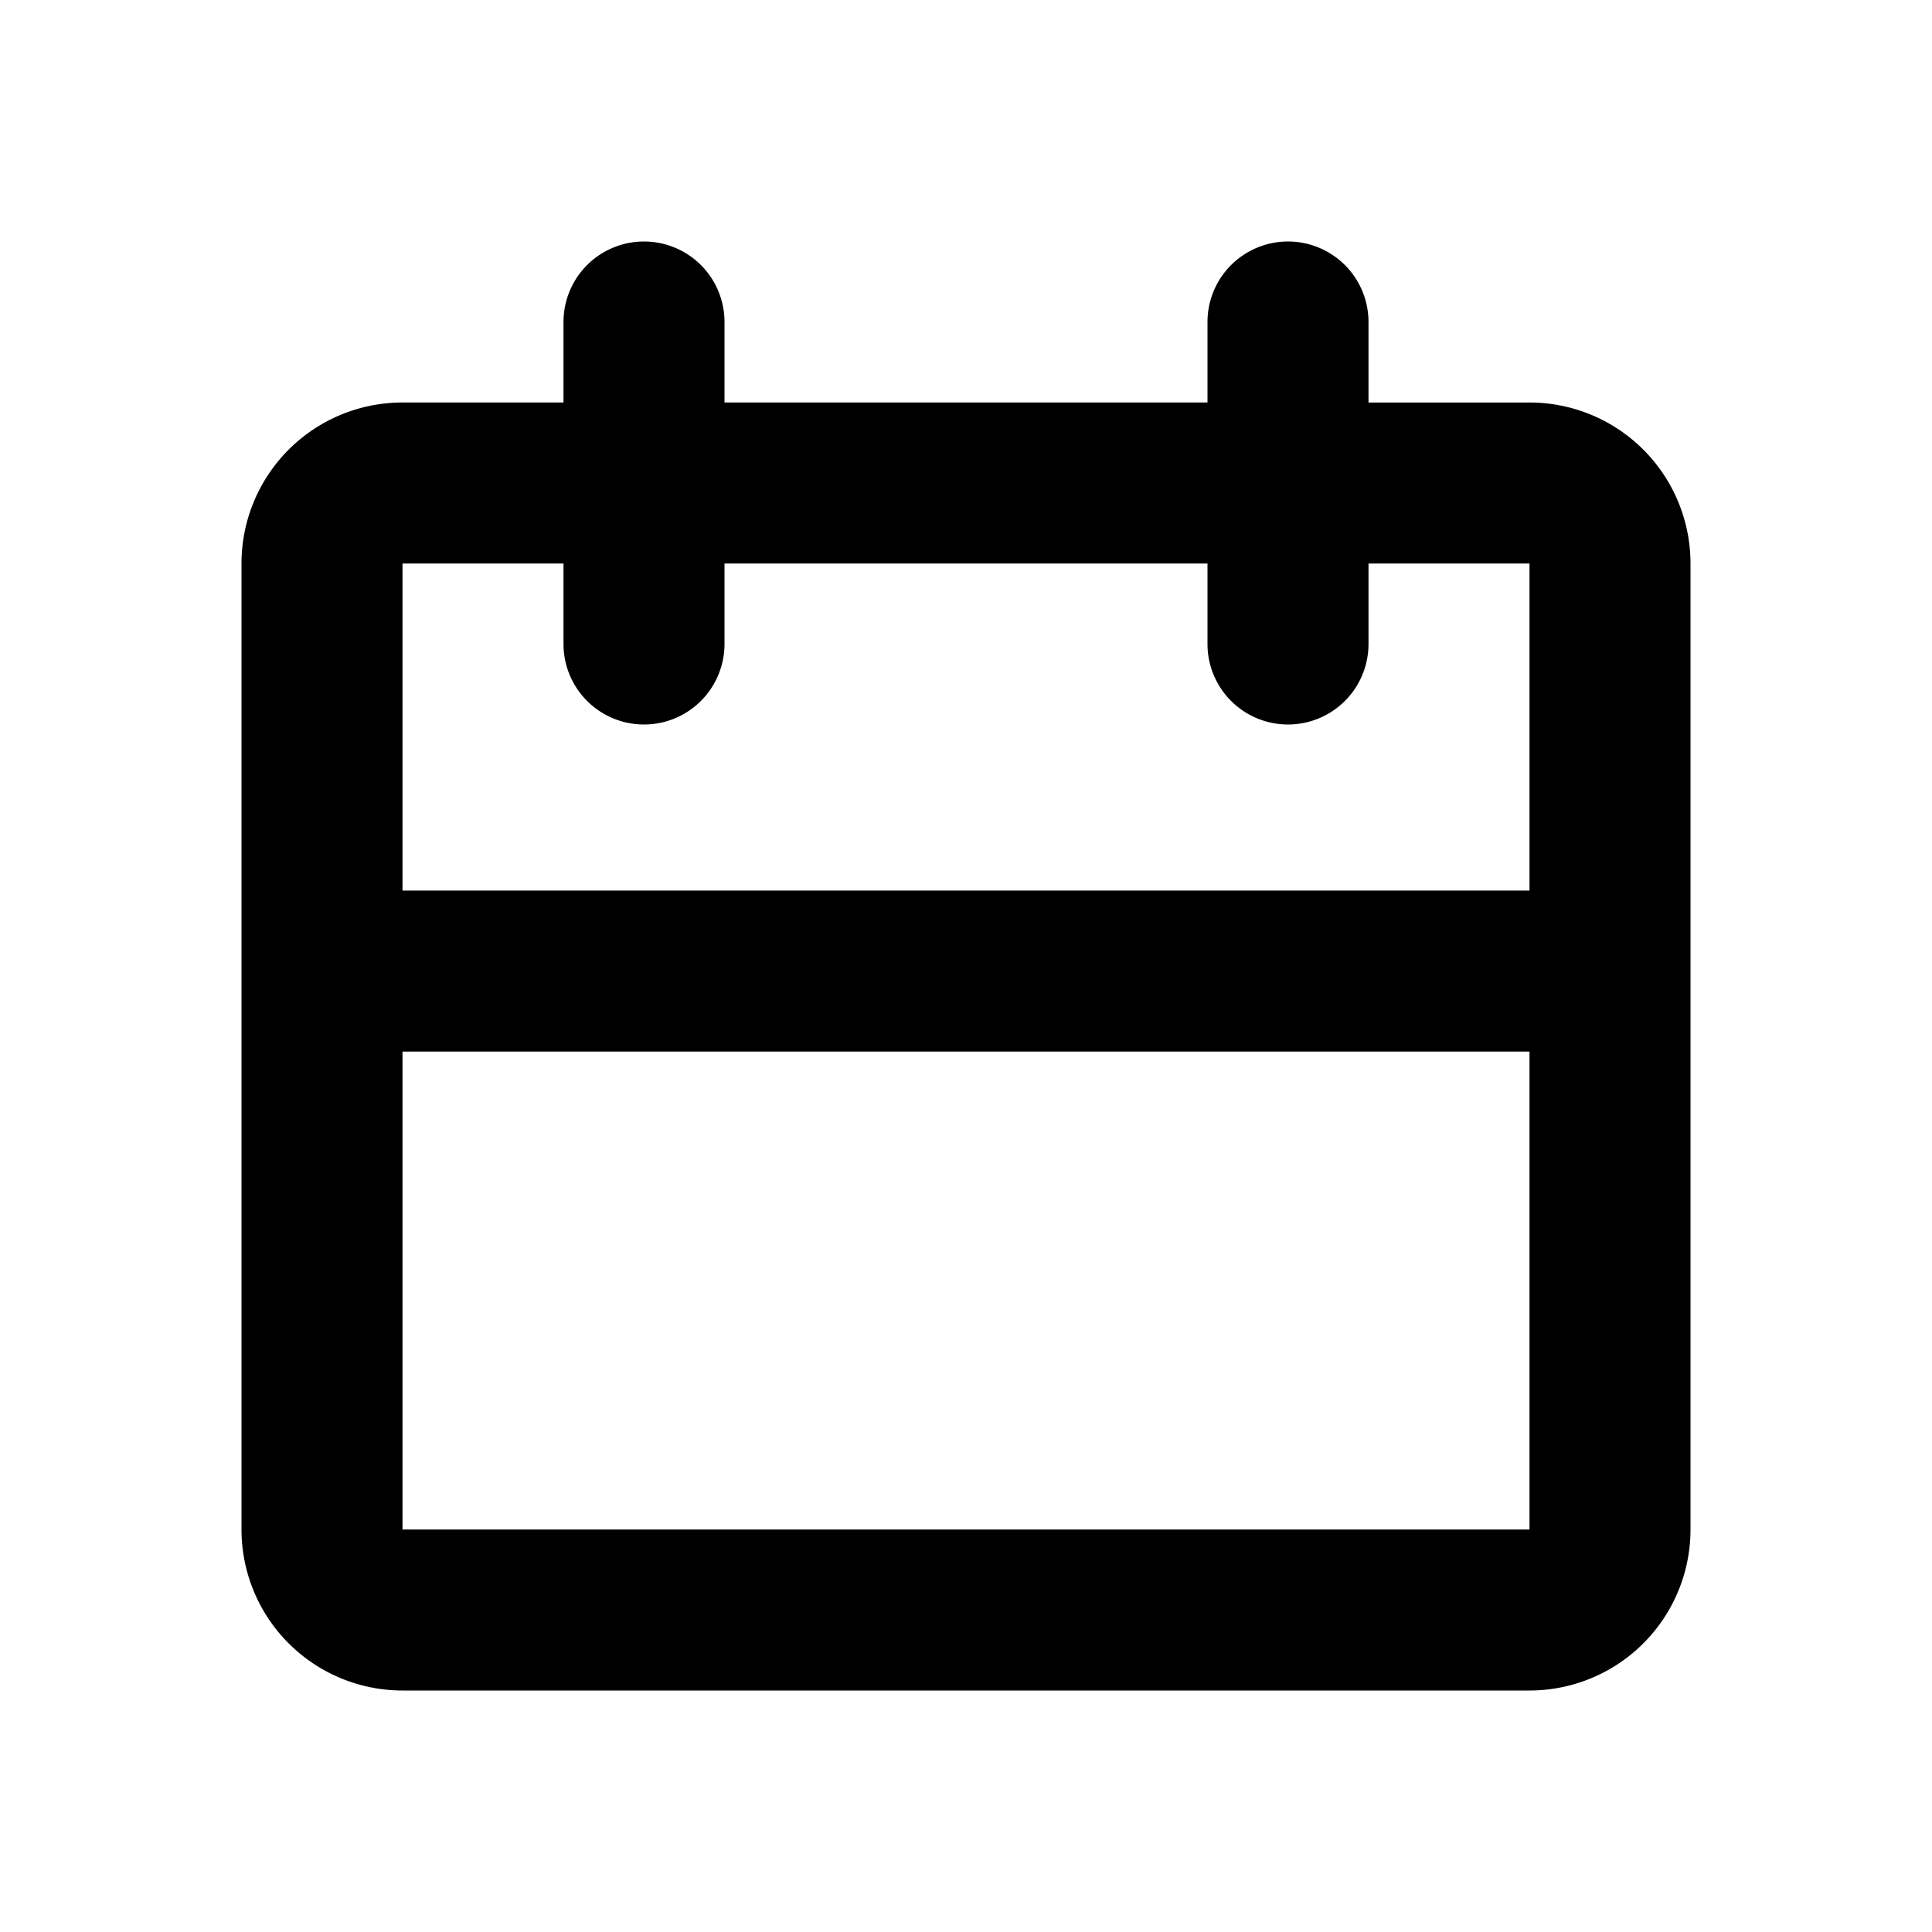 <svg xmlns="http://www.w3.org/2000/svg" viewBox="0 0 24 24" width="1em" height="1em" fill="currentColor" class="h-[18px] w-[18px] cursor-pointer text-green-s dark:text-dark-green-s"><path fill-rule="evenodd" d="M19 11.063V7h-2v1a1 1 0 11-2 0V7H9v1a1 1 0 01-2 0V7H5v4.063h14zm0 2H5V19h14v-5.938zM9 5h6V4a1 1 0 112 0v1h2a2 2 0 012 2v12a2 2 0 01-2 2H5a2 2 0 01-2-2V7a2 2 0 012-2h2V4a1 1 0 012 0v1z" clip-rule="evenodd"></path></svg>